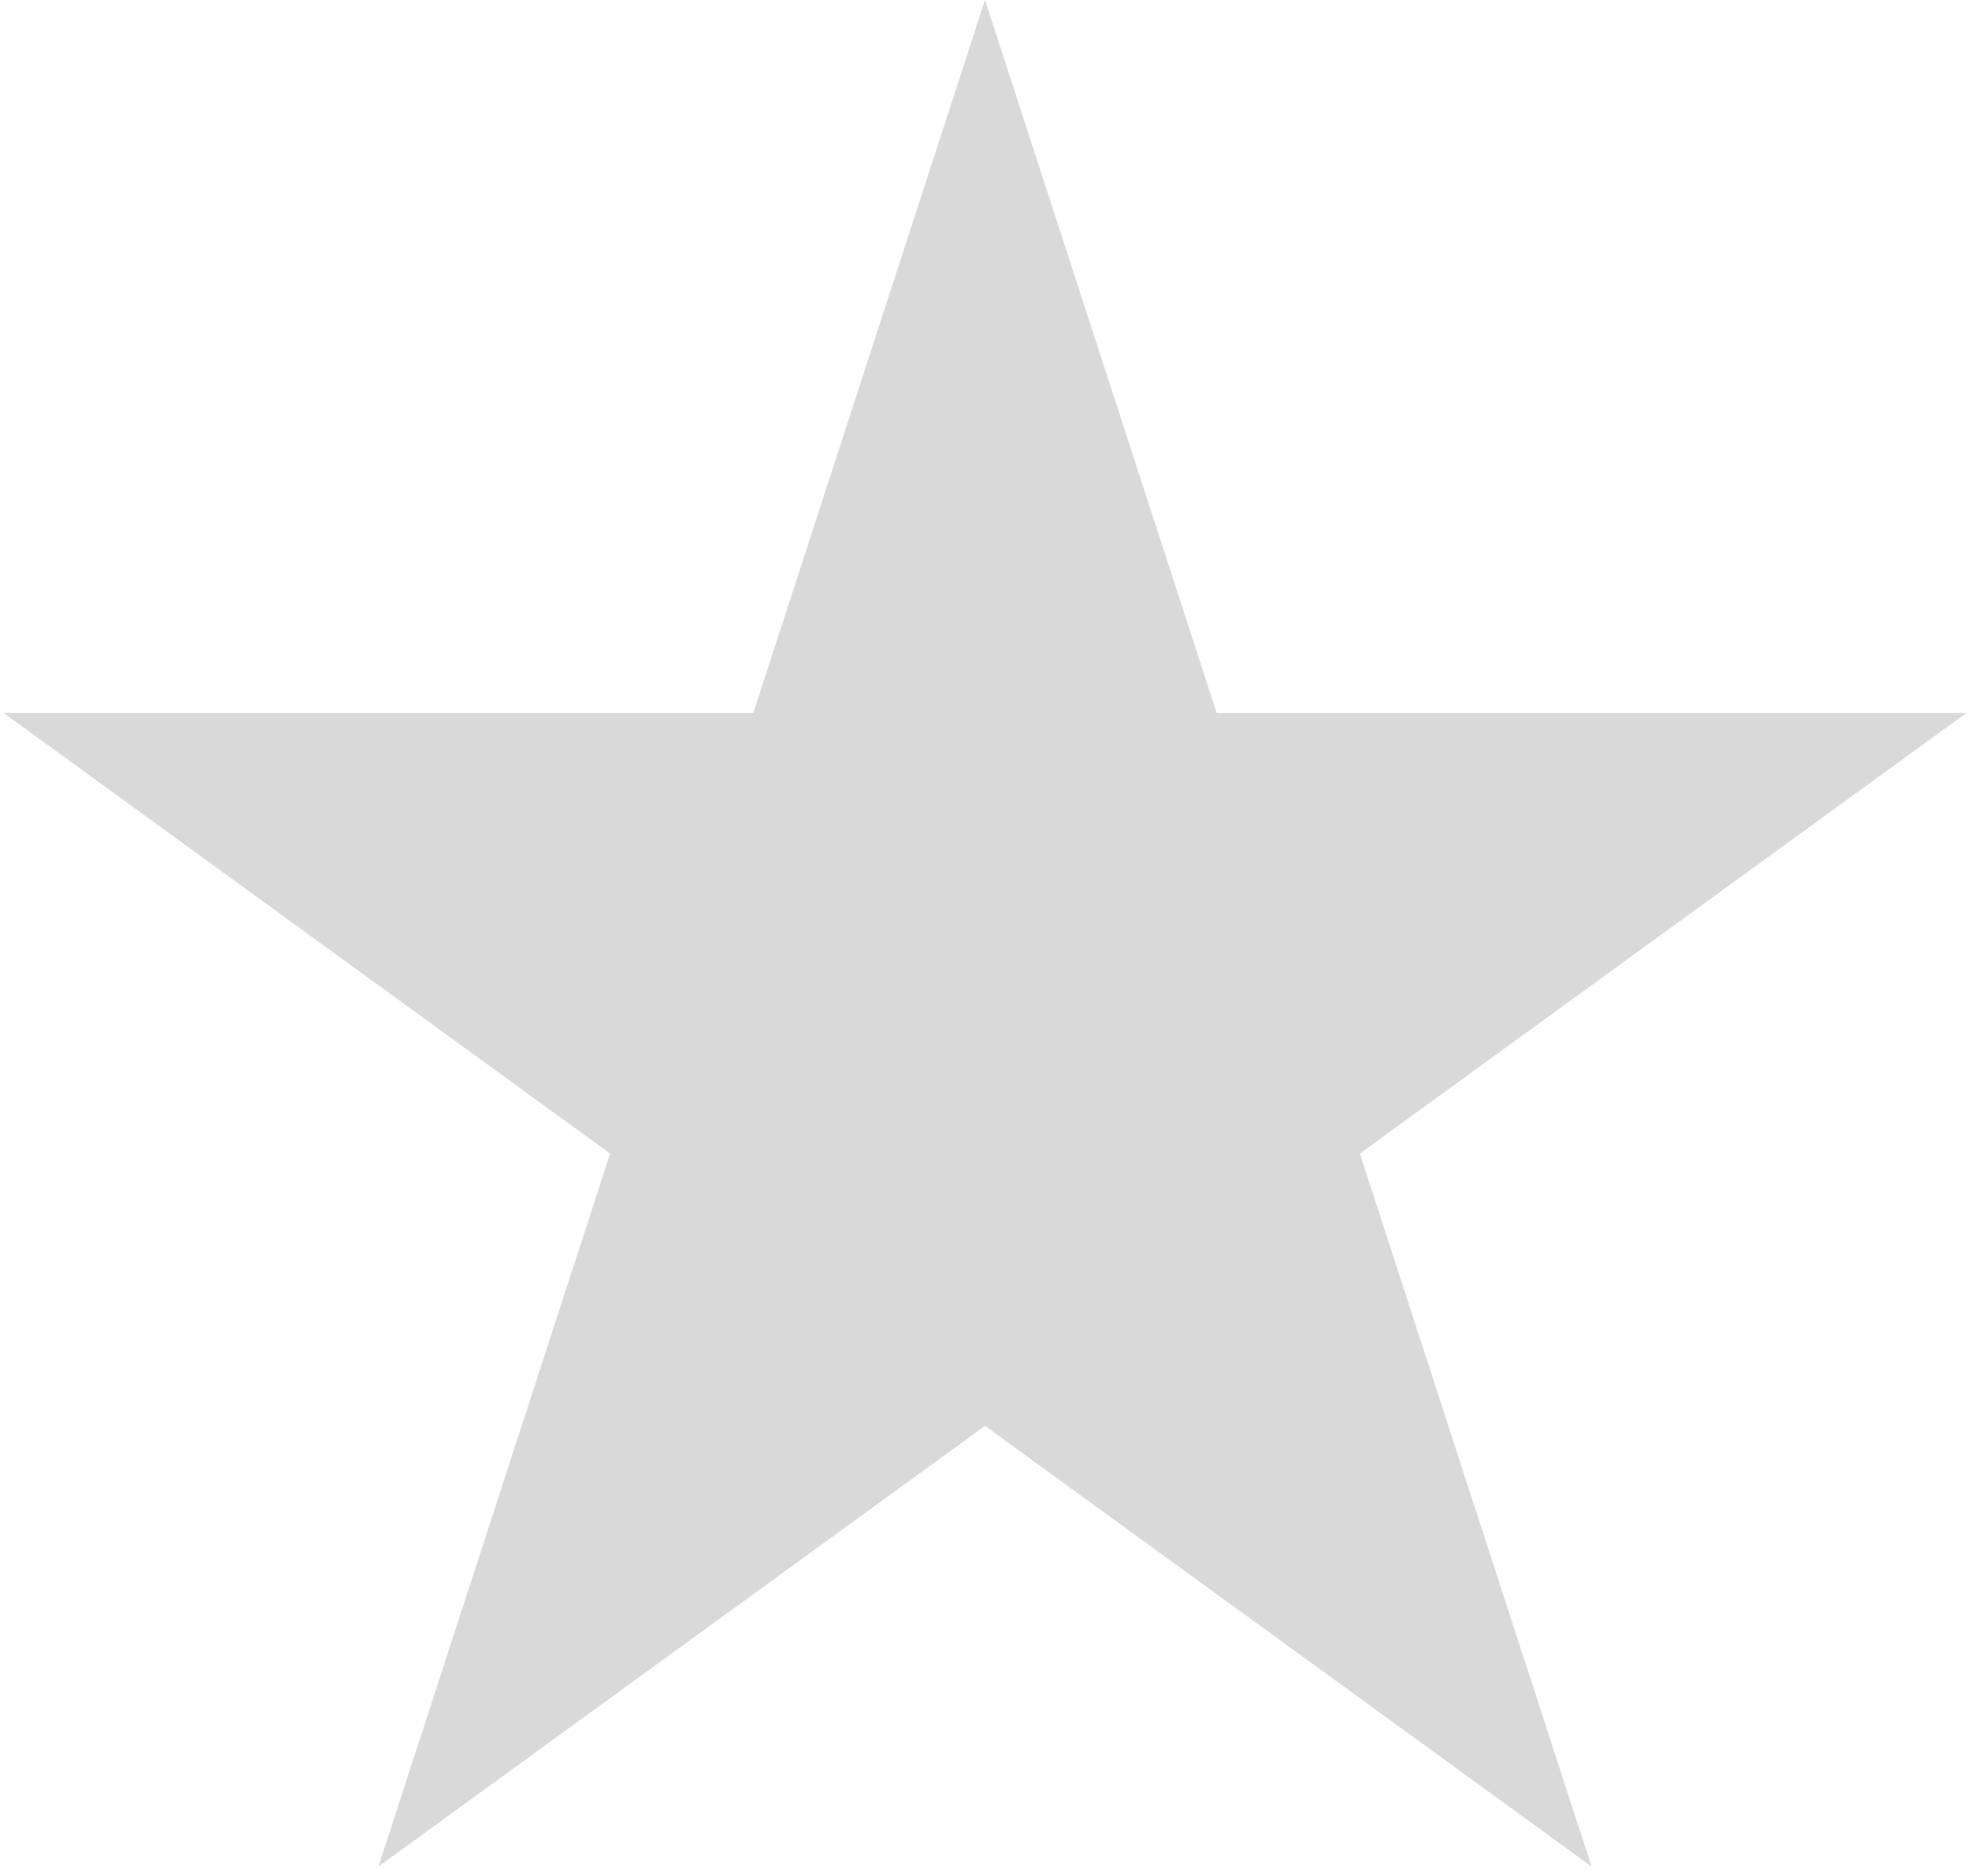 <svg width="42" height="40" viewBox="0 0 42 40" fill="none" xmlns="http://www.w3.org/2000/svg">
<path d="M21 0L16.061 15.202H0.077L13.008 24.597L8.069 39.798L21 30.403L33.931 39.798L28.992 24.597L41.923 15.202H25.939L21 0Z" fill="#D9D9D9"/>
</svg>
